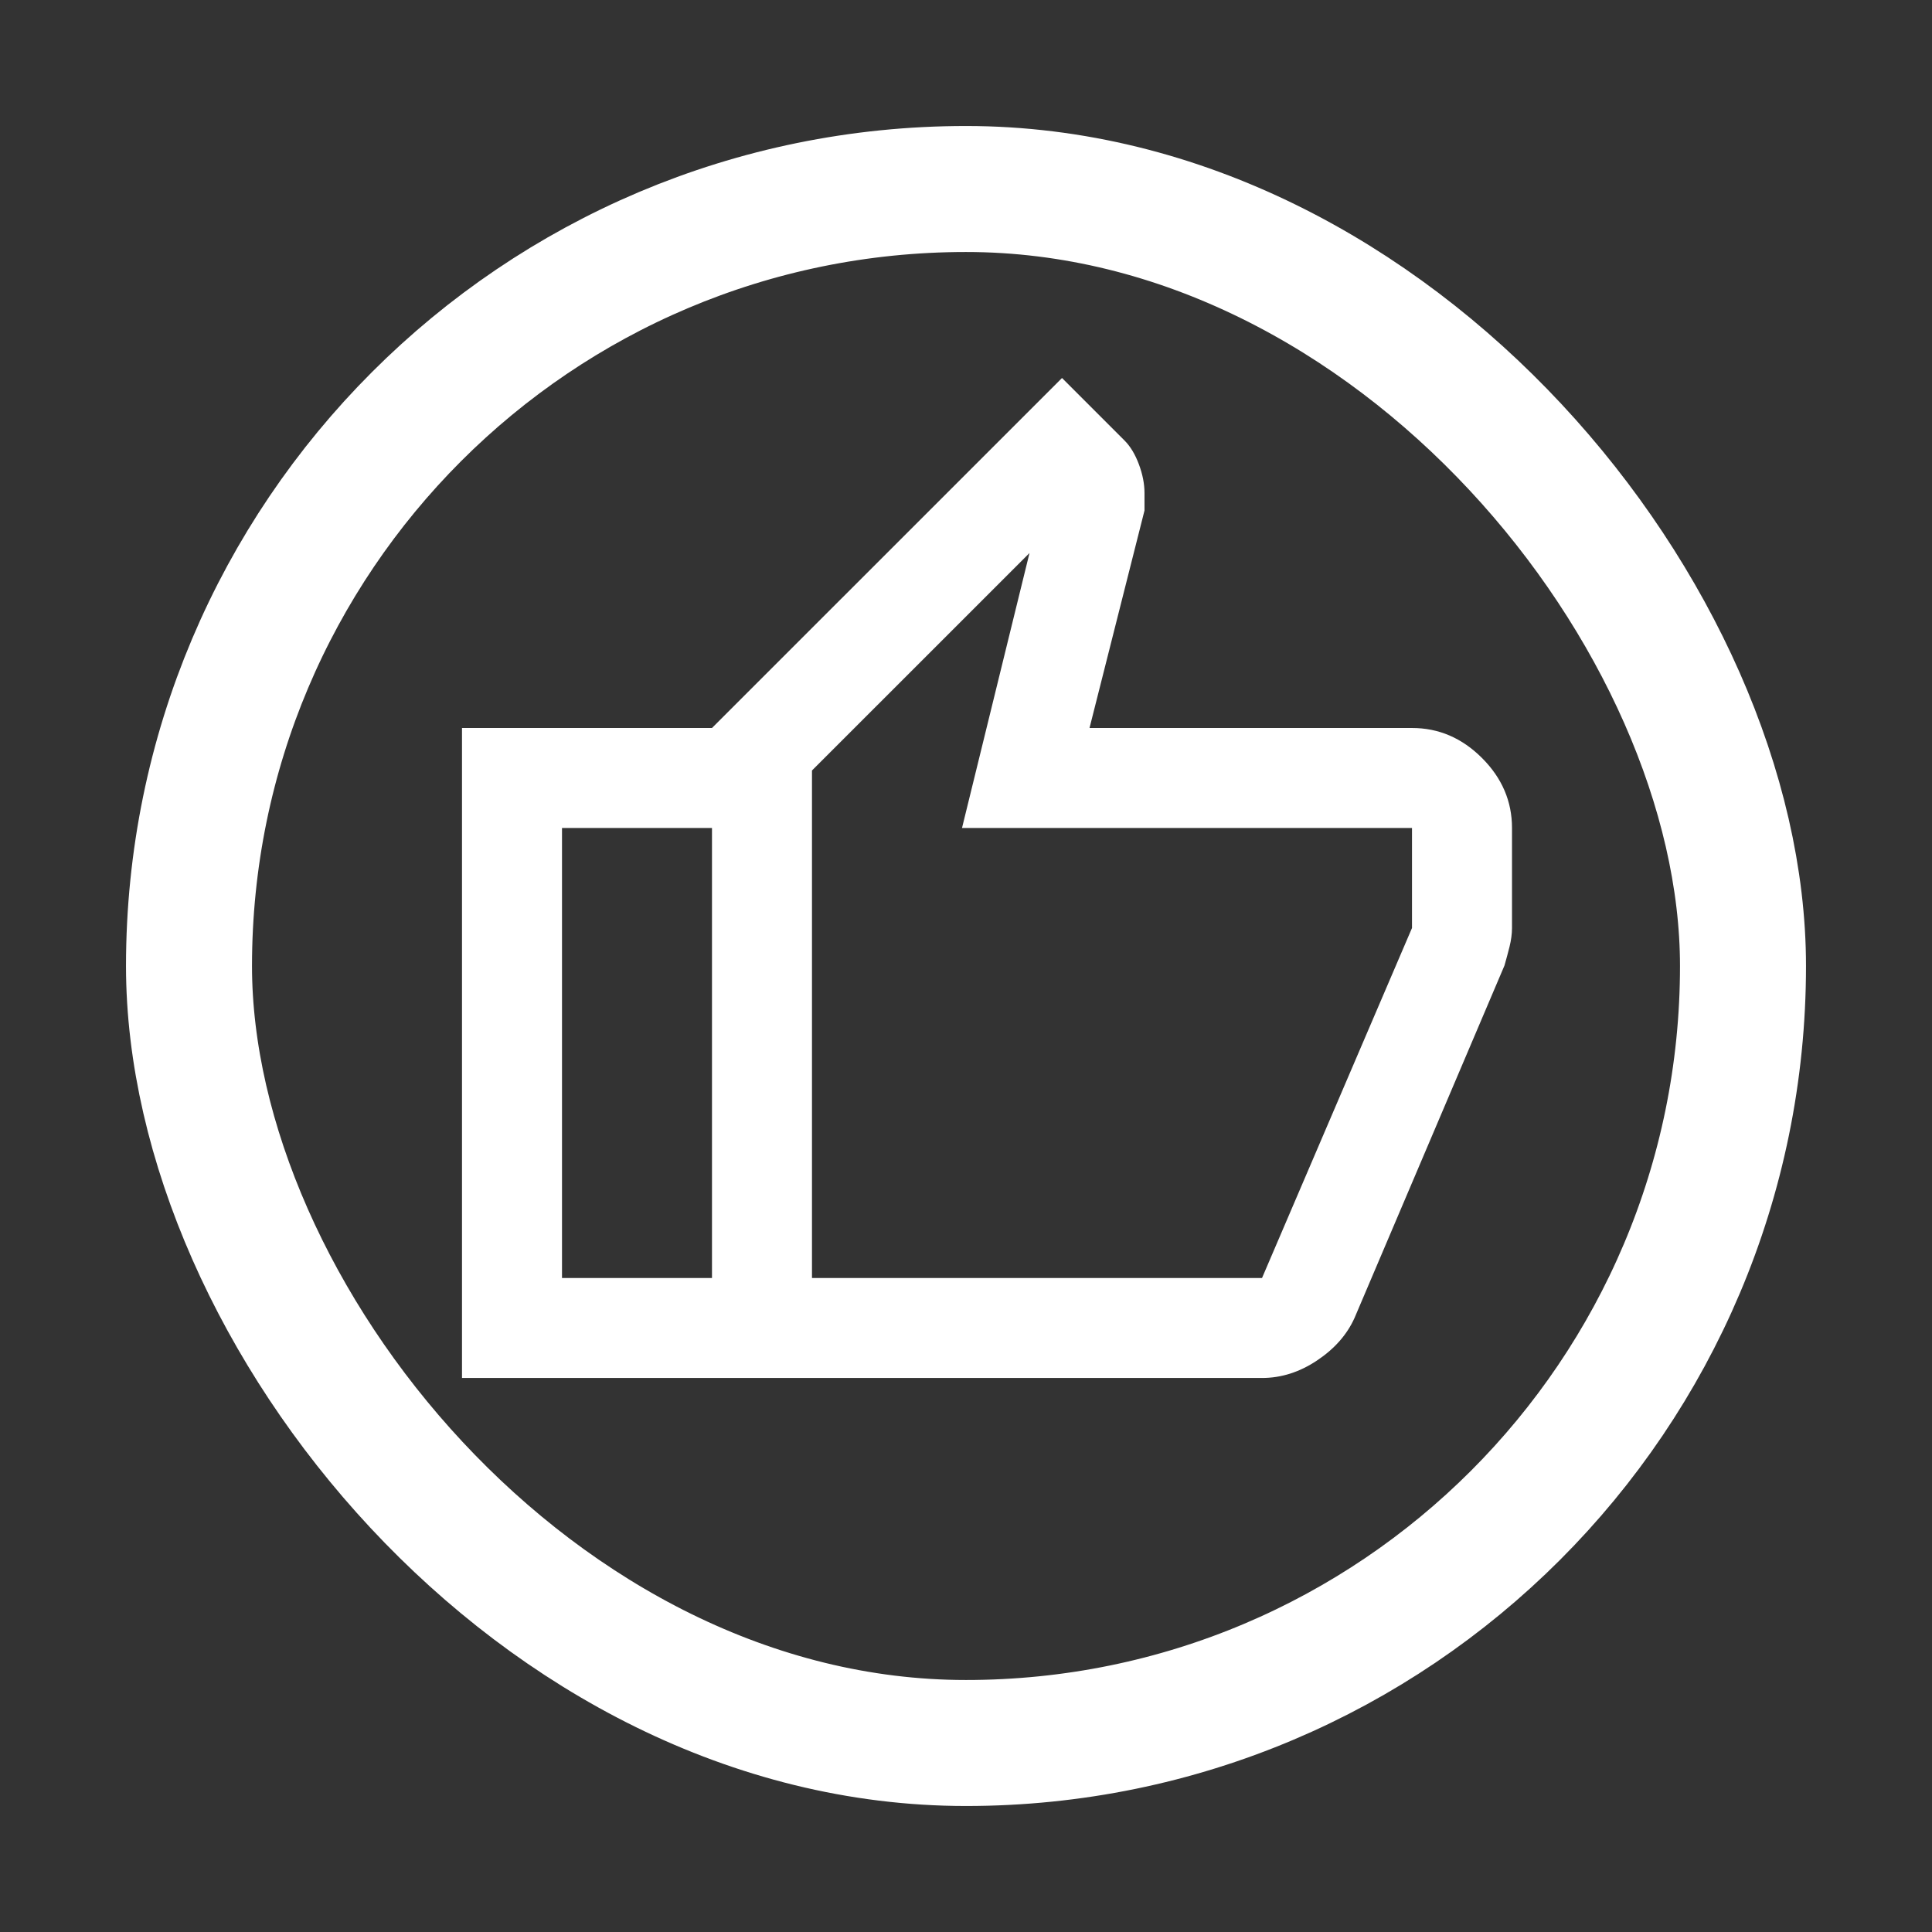 <svg width="46" height="46" viewBox="0 0 46 46" fill="none" xmlns="http://www.w3.org/2000/svg">
<rect x="0" y="0" width="46" height="46" fill="#333333" stroke="none"/>
<rect x="4.5" y="4.5" width="37" height="37" rx="18.5" stroke="white" stroke-width="3"/>
<path d="M30.048 32.809H16.952V17.333L25.286 9L26.774 10.488C26.913 10.627 27.027 10.816 27.116 11.054C27.205 11.292 27.25 11.52 27.25 11.738V12.155L25.941 17.333H33.619C34.254 17.333 34.809 17.571 35.286 18.048C35.762 18.524 36 19.079 36 19.714V22.095C36 22.234 35.98 22.383 35.941 22.542C35.901 22.7 35.861 22.849 35.821 22.988L32.25 31.381C32.071 31.778 31.774 32.115 31.357 32.393C30.941 32.671 30.504 32.809 30.048 32.809ZM19.333 30.429H30.048L33.619 22.095V19.714H22.905L24.512 13.167L19.333 18.345V30.429ZM16.952 17.333V19.714H13.381V30.429H16.952V32.809H11V17.333H16.952Z" fill="white"/>
</svg>
